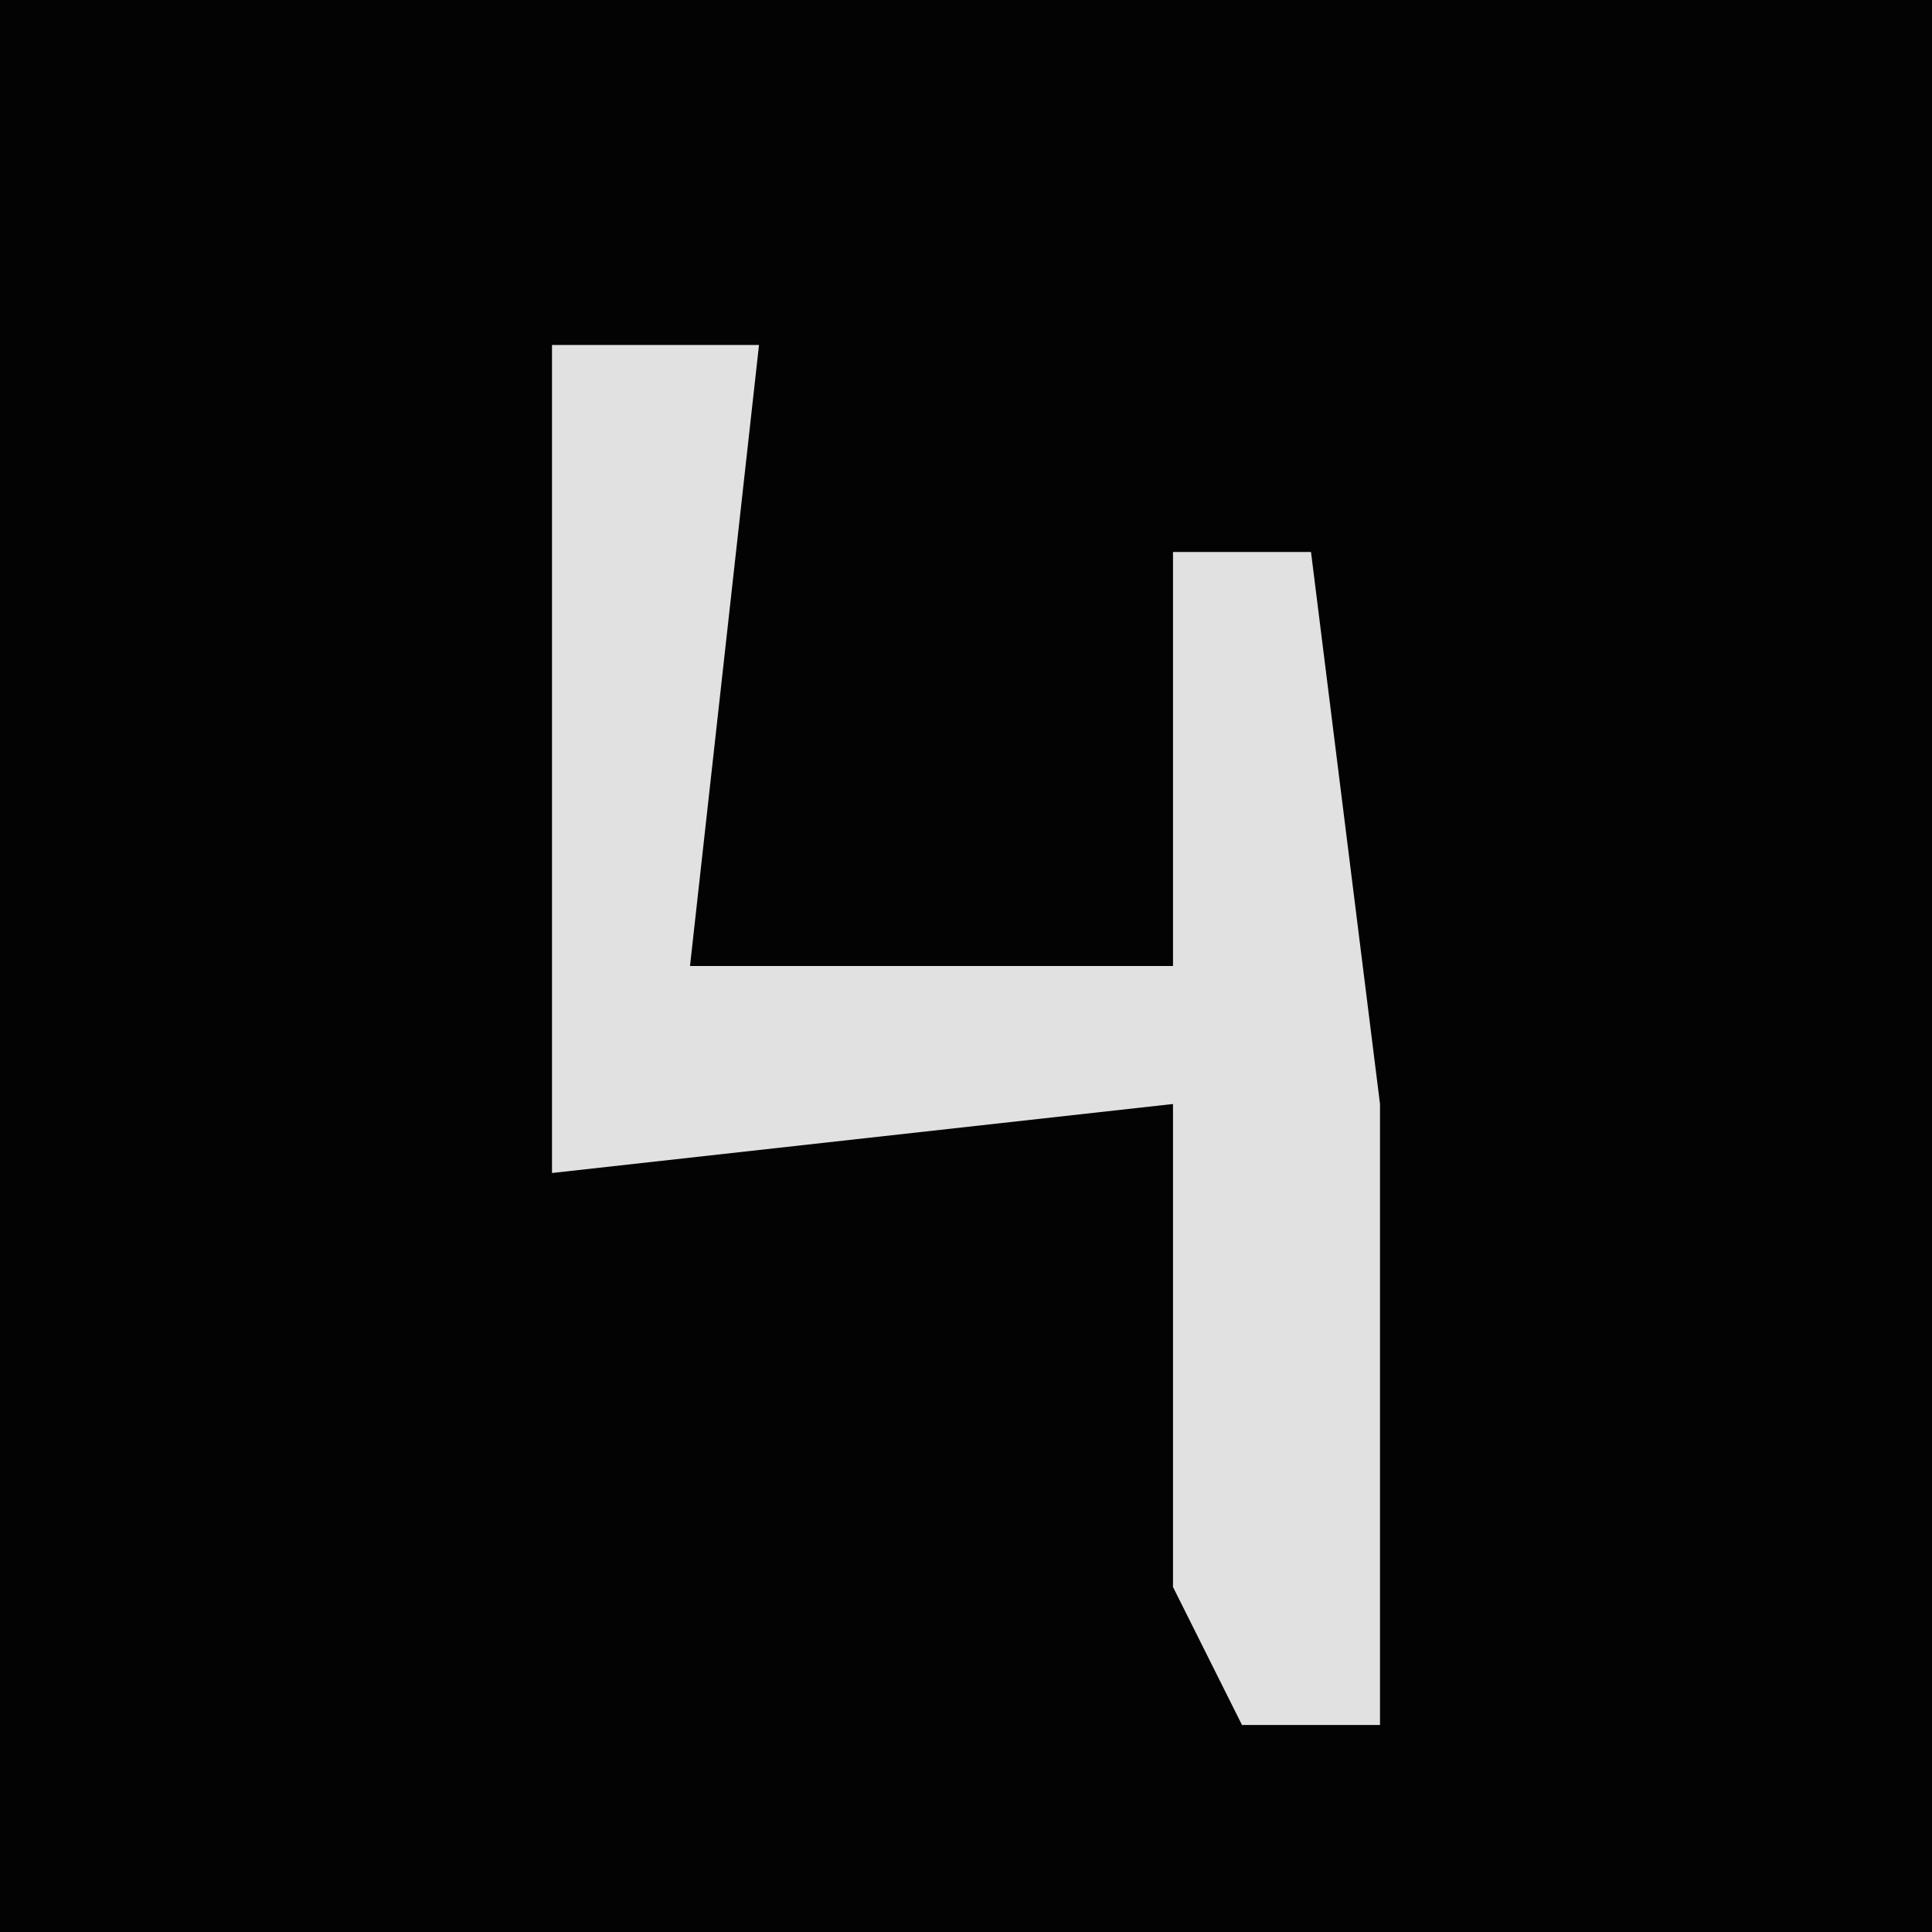 <?xml version="1.0" encoding="UTF-8"?>
<svg version="1.1" xmlns="http://www.w3.org/2000/svg" width="28" height="28">
<path d="M0,0 L28,0 L28,28 L0,28 Z " fill="#030303" transform="translate(0,0)"/>
<path d="M0,0 L3,0 L2,9 L9,9 L9,3 L11,3 L12,11 L12,20 L10,20 L9,18 L9,11 L0,12 Z " fill="#E1E1E1" transform="translate(8,5)"/>
</svg>
